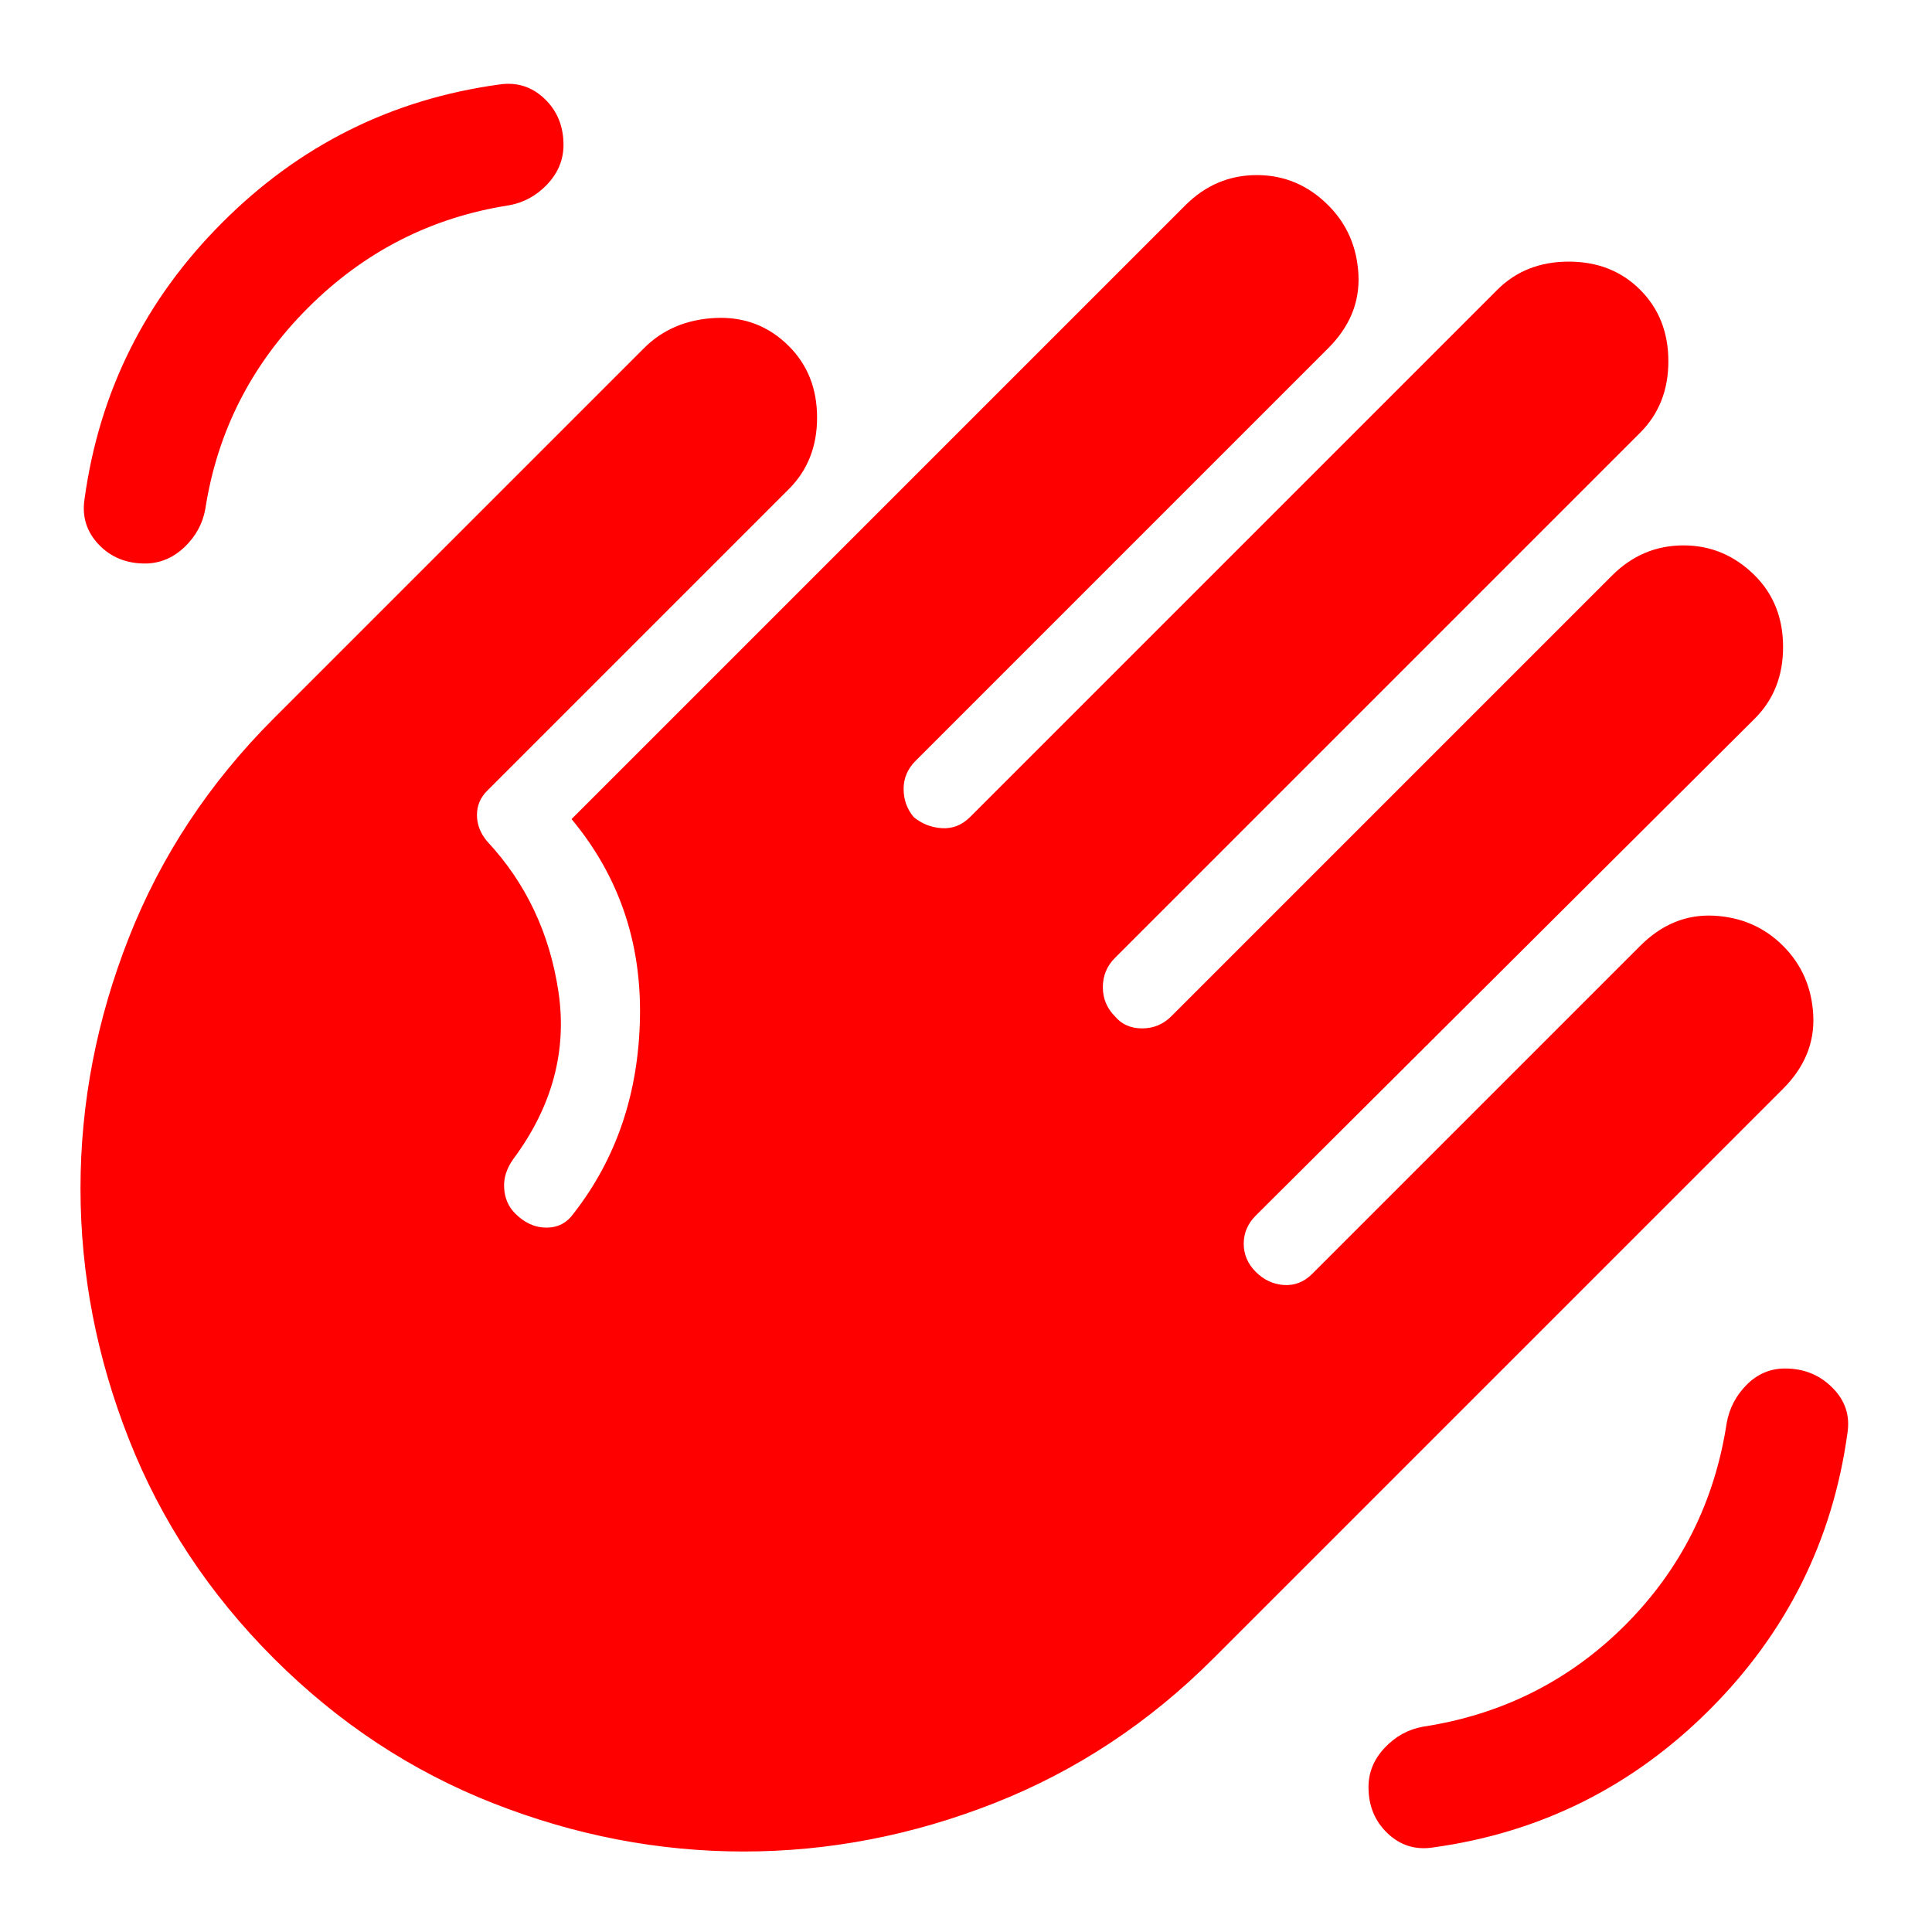 <svg width="24" height="24" viewBox="0 0 24 24" fill="none" xmlns="http://www.w3.org/2000/svg">
<mask id="mask0_2_23018" style="mask-type:alpha" maskUnits="userSpaceOnUse" x="0" y="0" width="24" height="24">
<rect width="24" height="24" fill="#D9D9D9"/>
</mask>
<g mask="url(#mask0_2_23018)">
<path d="M17.8 22.95C17.583 22.983 17.396 22.925 17.238 22.775C17.079 22.625 17 22.433 17 22.2C17 22.017 17.067 21.854 17.2 21.713C17.333 21.571 17.492 21.483 17.675 21.45C18.658 21.3 19.496 20.879 20.188 20.188C20.879 19.496 21.3 18.658 21.45 17.675C21.483 17.492 21.567 17.333 21.7 17.2C21.833 17.067 21.992 17 22.175 17C22.408 17 22.604 17.079 22.762 17.238C22.921 17.396 22.983 17.583 22.95 17.8C22.767 19.133 22.196 20.279 21.238 21.238C20.279 22.196 19.133 22.767 17.8 22.95ZM1.8 7C1.567 7 1.375 6.921 1.225 6.763C1.075 6.604 1.017 6.417 1.05 6.2C1.233 4.867 1.804 3.721 2.763 2.763C3.721 1.804 4.867 1.233 6.2 1.05C6.417 1.017 6.604 1.075 6.763 1.225C6.921 1.375 7 1.567 7 1.8C7 1.983 6.933 2.146 6.8 2.288C6.667 2.429 6.508 2.517 6.325 2.55C5.358 2.7 4.525 3.125 3.825 3.825C3.125 4.525 2.7 5.358 2.55 6.325C2.517 6.508 2.429 6.667 2.288 6.8C2.146 6.933 1.983 7 1.8 7ZM6.05 9.825C5.967 9.908 5.925 10.008 5.925 10.125C5.925 10.242 5.967 10.35 6.05 10.45C6.533 10.967 6.829 11.592 6.938 12.325C7.046 13.058 6.858 13.75 6.375 14.4C6.292 14.517 6.254 14.638 6.263 14.763C6.271 14.888 6.317 14.992 6.4 15.075C6.517 15.192 6.646 15.25 6.787 15.25C6.929 15.25 7.042 15.192 7.125 15.075C7.658 14.392 7.933 13.579 7.95 12.638C7.967 11.696 7.683 10.875 7.1 10.175L14.725 2.55C14.975 2.3 15.271 2.175 15.613 2.175C15.954 2.175 16.25 2.3 16.5 2.55C16.733 2.783 16.858 3.071 16.875 3.413C16.892 3.754 16.767 4.058 16.5 4.325L11.375 9.45C11.275 9.55 11.225 9.667 11.225 9.8C11.225 9.933 11.267 10.05 11.35 10.15C11.45 10.233 11.567 10.279 11.7 10.288C11.833 10.296 11.95 10.25 12.05 10.15L18.6 3.6C18.833 3.367 19.129 3.25 19.488 3.25C19.846 3.25 20.142 3.367 20.375 3.6C20.608 3.833 20.725 4.129 20.725 4.488C20.725 4.846 20.608 5.142 20.375 5.375L13.85 11.9C13.75 12 13.7 12.121 13.7 12.263C13.7 12.404 13.75 12.525 13.85 12.625C13.933 12.725 14.046 12.775 14.188 12.775C14.329 12.775 14.45 12.725 14.55 12.625L20.025 7.15C20.275 6.9 20.571 6.775 20.913 6.775C21.254 6.775 21.55 6.9 21.8 7.15C22.033 7.383 22.15 7.679 22.15 8.038C22.15 8.396 22.033 8.692 21.8 8.925L15.6 15.1C15.5 15.2 15.45 15.317 15.45 15.45C15.45 15.583 15.5 15.7 15.6 15.8C15.7 15.9 15.817 15.954 15.95 15.963C16.083 15.971 16.2 15.925 16.3 15.825L20.375 11.75C20.642 11.483 20.946 11.358 21.288 11.375C21.629 11.392 21.917 11.517 22.15 11.75C22.383 11.983 22.508 12.271 22.525 12.613C22.542 12.954 22.417 13.258 22.15 13.525L15.075 20.6C14.275 21.4 13.367 22 12.35 22.4C11.333 22.8 10.296 23 9.238 23C8.179 23 7.142 22.8 6.125 22.4C5.108 22 4.2 21.4 3.4 20.6C2.6 19.8 2 18.892 1.6 17.875C1.2 16.858 1 15.821 1 14.763C1 13.704 1.2 12.667 1.6 11.65C2 10.633 2.6 9.725 3.4 8.925L8 4.325C8.233 4.092 8.529 3.967 8.887 3.95C9.246 3.933 9.55 4.05 9.8 4.3C10.033 4.533 10.15 4.829 10.15 5.188C10.15 5.546 10.033 5.842 9.8 6.075L6.05 9.825Z" fill="red"/>
</g>
</svg>
